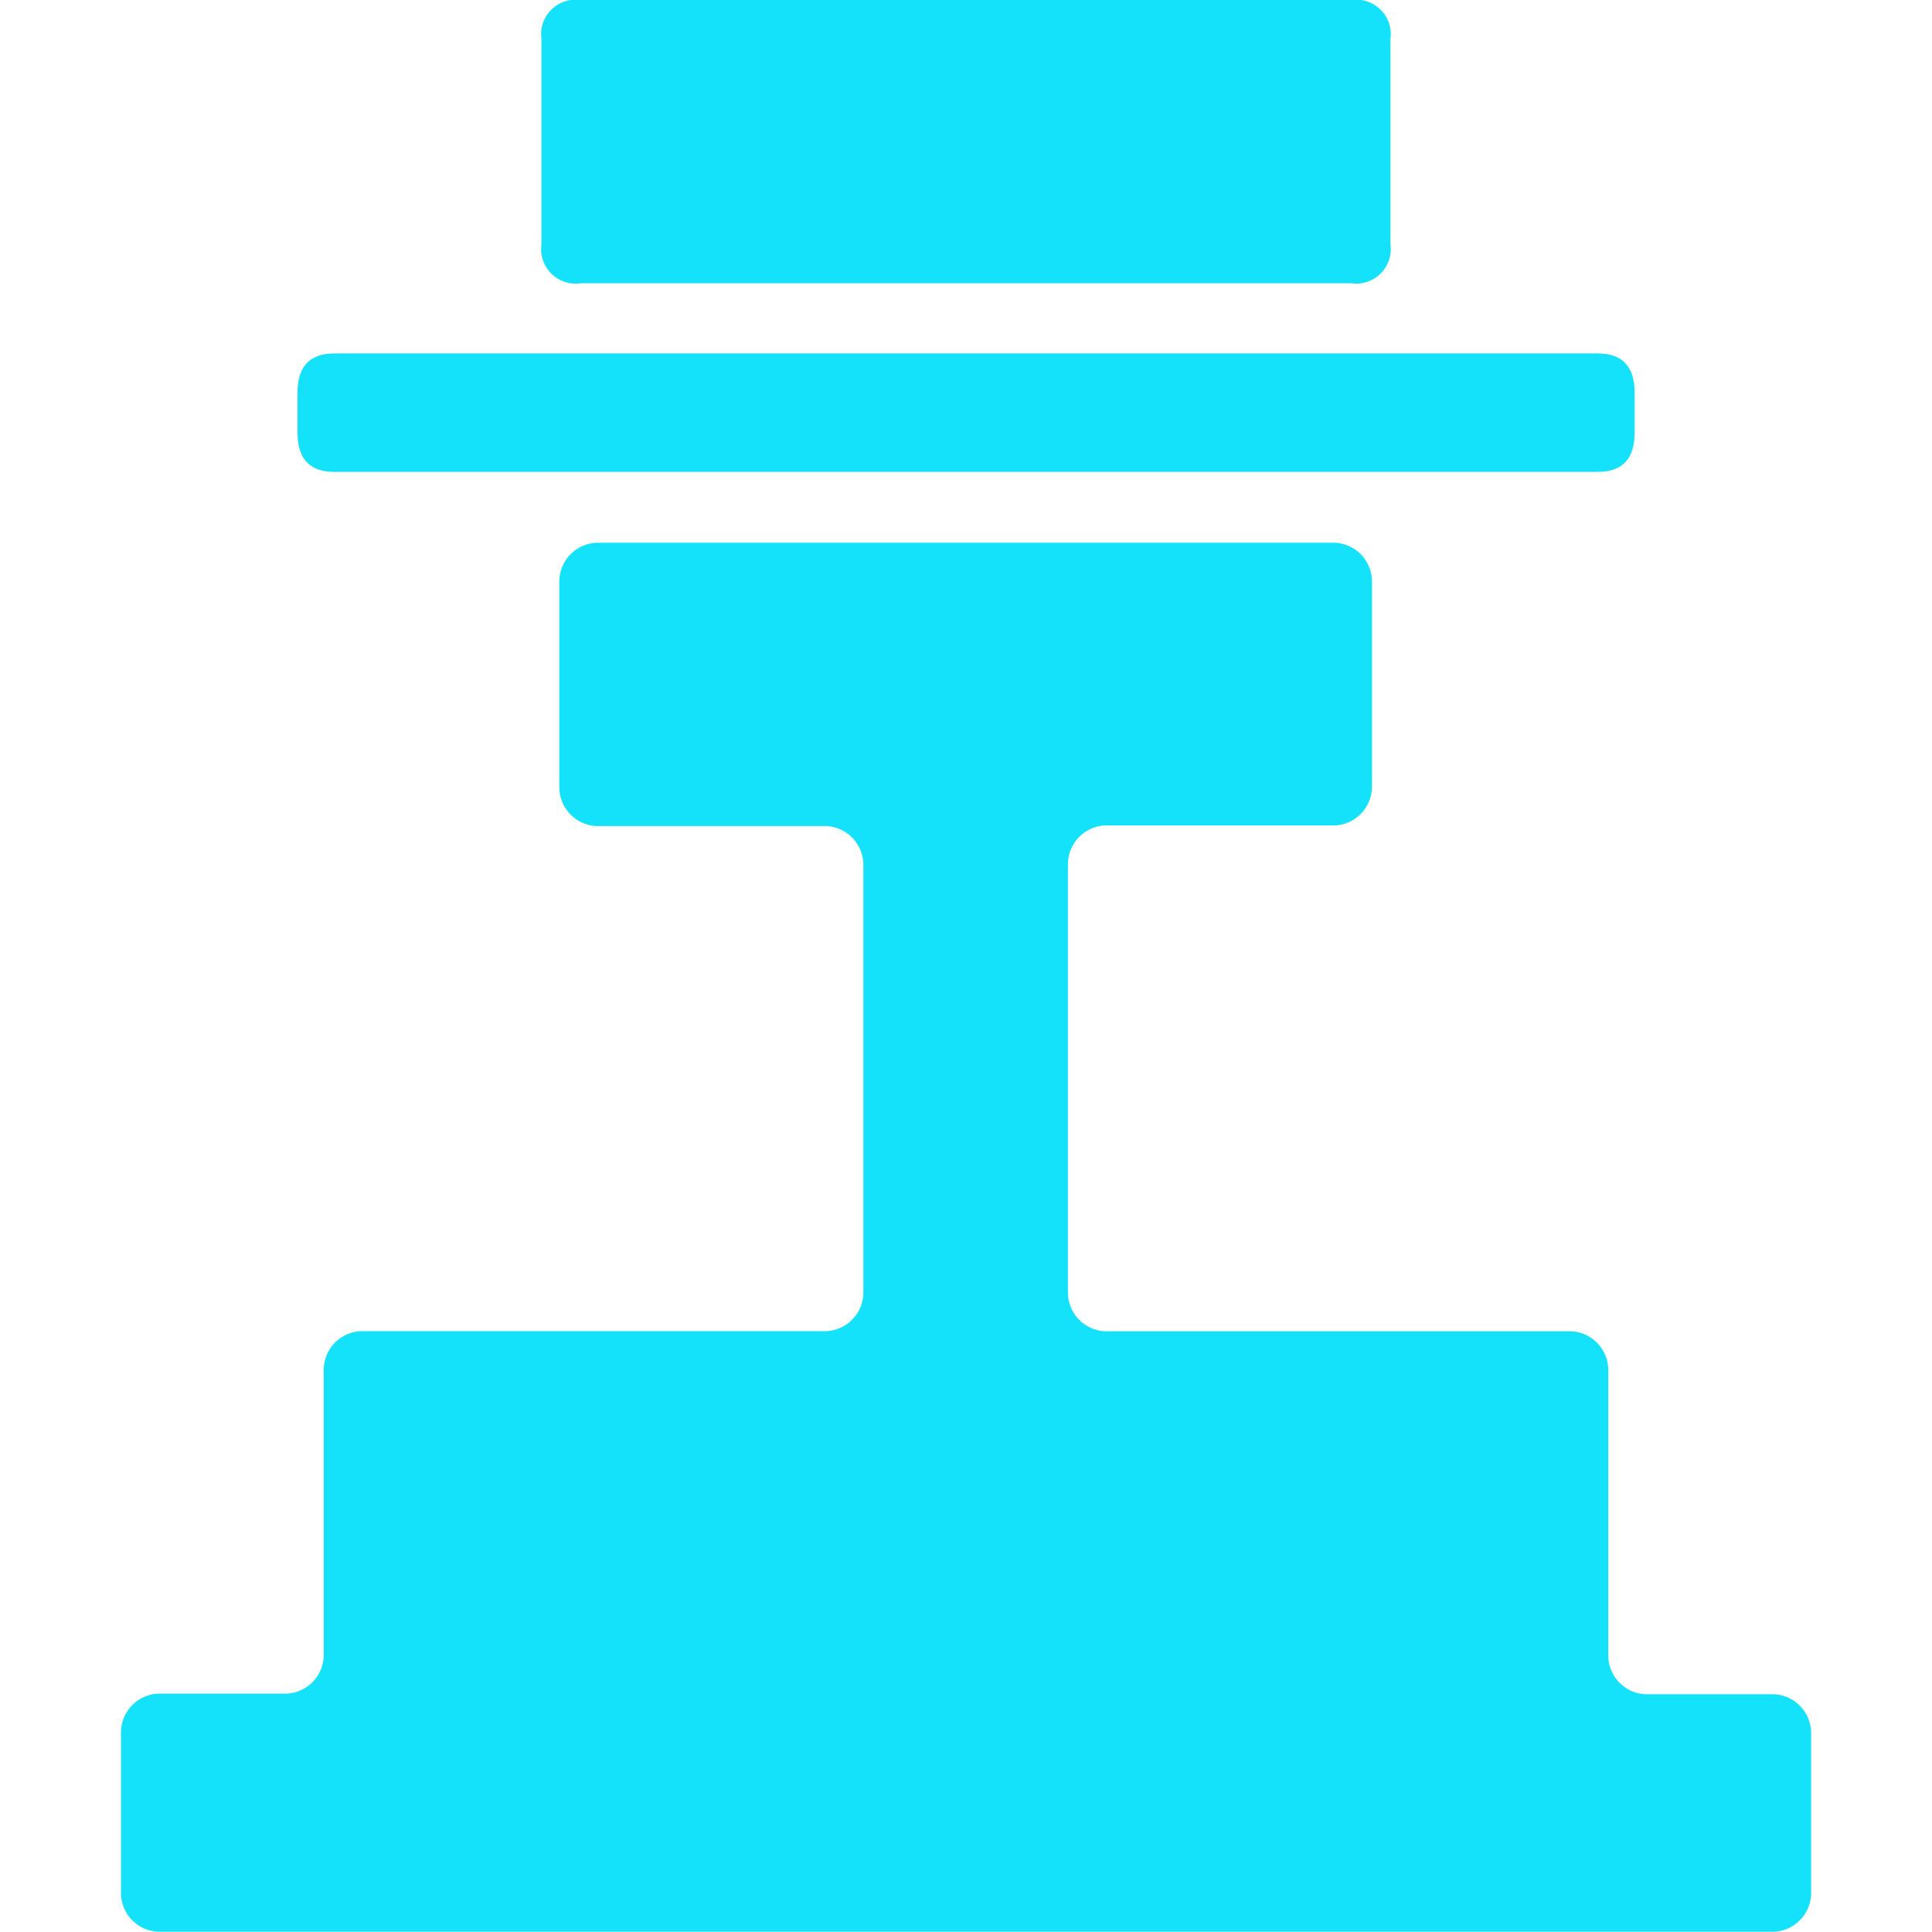 <svg xmlns="http://www.w3.org/2000/svg" width="16" height="16" viewBox="0 0 16 16">
  <defs>
    <style>
      .cls-1 {
        fill: none;
      }

      .cls-2 {
        fill: #14e1fa;
      }
    </style>
  </defs>
  <g id="无线伸缩节传感器" transform="translate(-15 -159)">
    <rect id="矩形_65" data-name="矩形 65" class="cls-1" width="16" height="16" transform="translate(15 159)"/>
    <g id="GIS-图例_图层icon_伸缩节" data-name="GIS-图例、图层icon_伸缩节" transform="translate(-222.51 -66.28)">
      <path id="路径_9384" data-name="路径 9384" class="cls-2" d="M250.829,402.43V400.07a.322.322,0,0,0-.309-.323h-3.857a.322.322,0,0,1-.309-.323v-3.543a.322.322,0,0,1,.309-.323h1.9a.322.322,0,0,0,.309-.323v-1.7a.321.321,0,0,0-.313-.318h-6.108a.322.322,0,0,0-.309.323v1.7a.322.322,0,0,0,.309.323h1.9a.322.322,0,0,1,.309.323v3.543a.321.321,0,0,1-.309.317H240.5a.322.322,0,0,0-.309.323v2.359a.322.322,0,0,1-.308.32h-1.062a.322.322,0,0,0-.309.329V404.4a.322.322,0,0,0,.309.32H252.2a.322.322,0,0,0,.309-.323v-1.321a.322.322,0,0,0-.309-.323h-1.062a.322.322,0,0,1-.309-.325Z" transform="translate(0 -163.442)"/>
      <path id="路径_9385" data-name="路径 9385" class="cls-2" d="M380.6,225.28m.323,0h6.385a.286.286,0,0,1,.323.323v1.7a.286.286,0,0,1-.323.323h-6.385a.286.286,0,0,1-.323-.323v-1.7A.286.286,0,0,1,380.923,225.28Z" transform="translate(-138.606 0)"/>
      <path id="路径_9386" data-name="路径 9386" class="cls-2" d="M293.233,334.684m.306,0H304q.306,0,.306.323v.335q0,.323-.306.323H293.539q-.306,0-.306-.323v-.335Q293.233,334.684,293.539,334.684Z" transform="translate(-53.259 -106.477)"/>
    </g>
  </g>
</svg>

